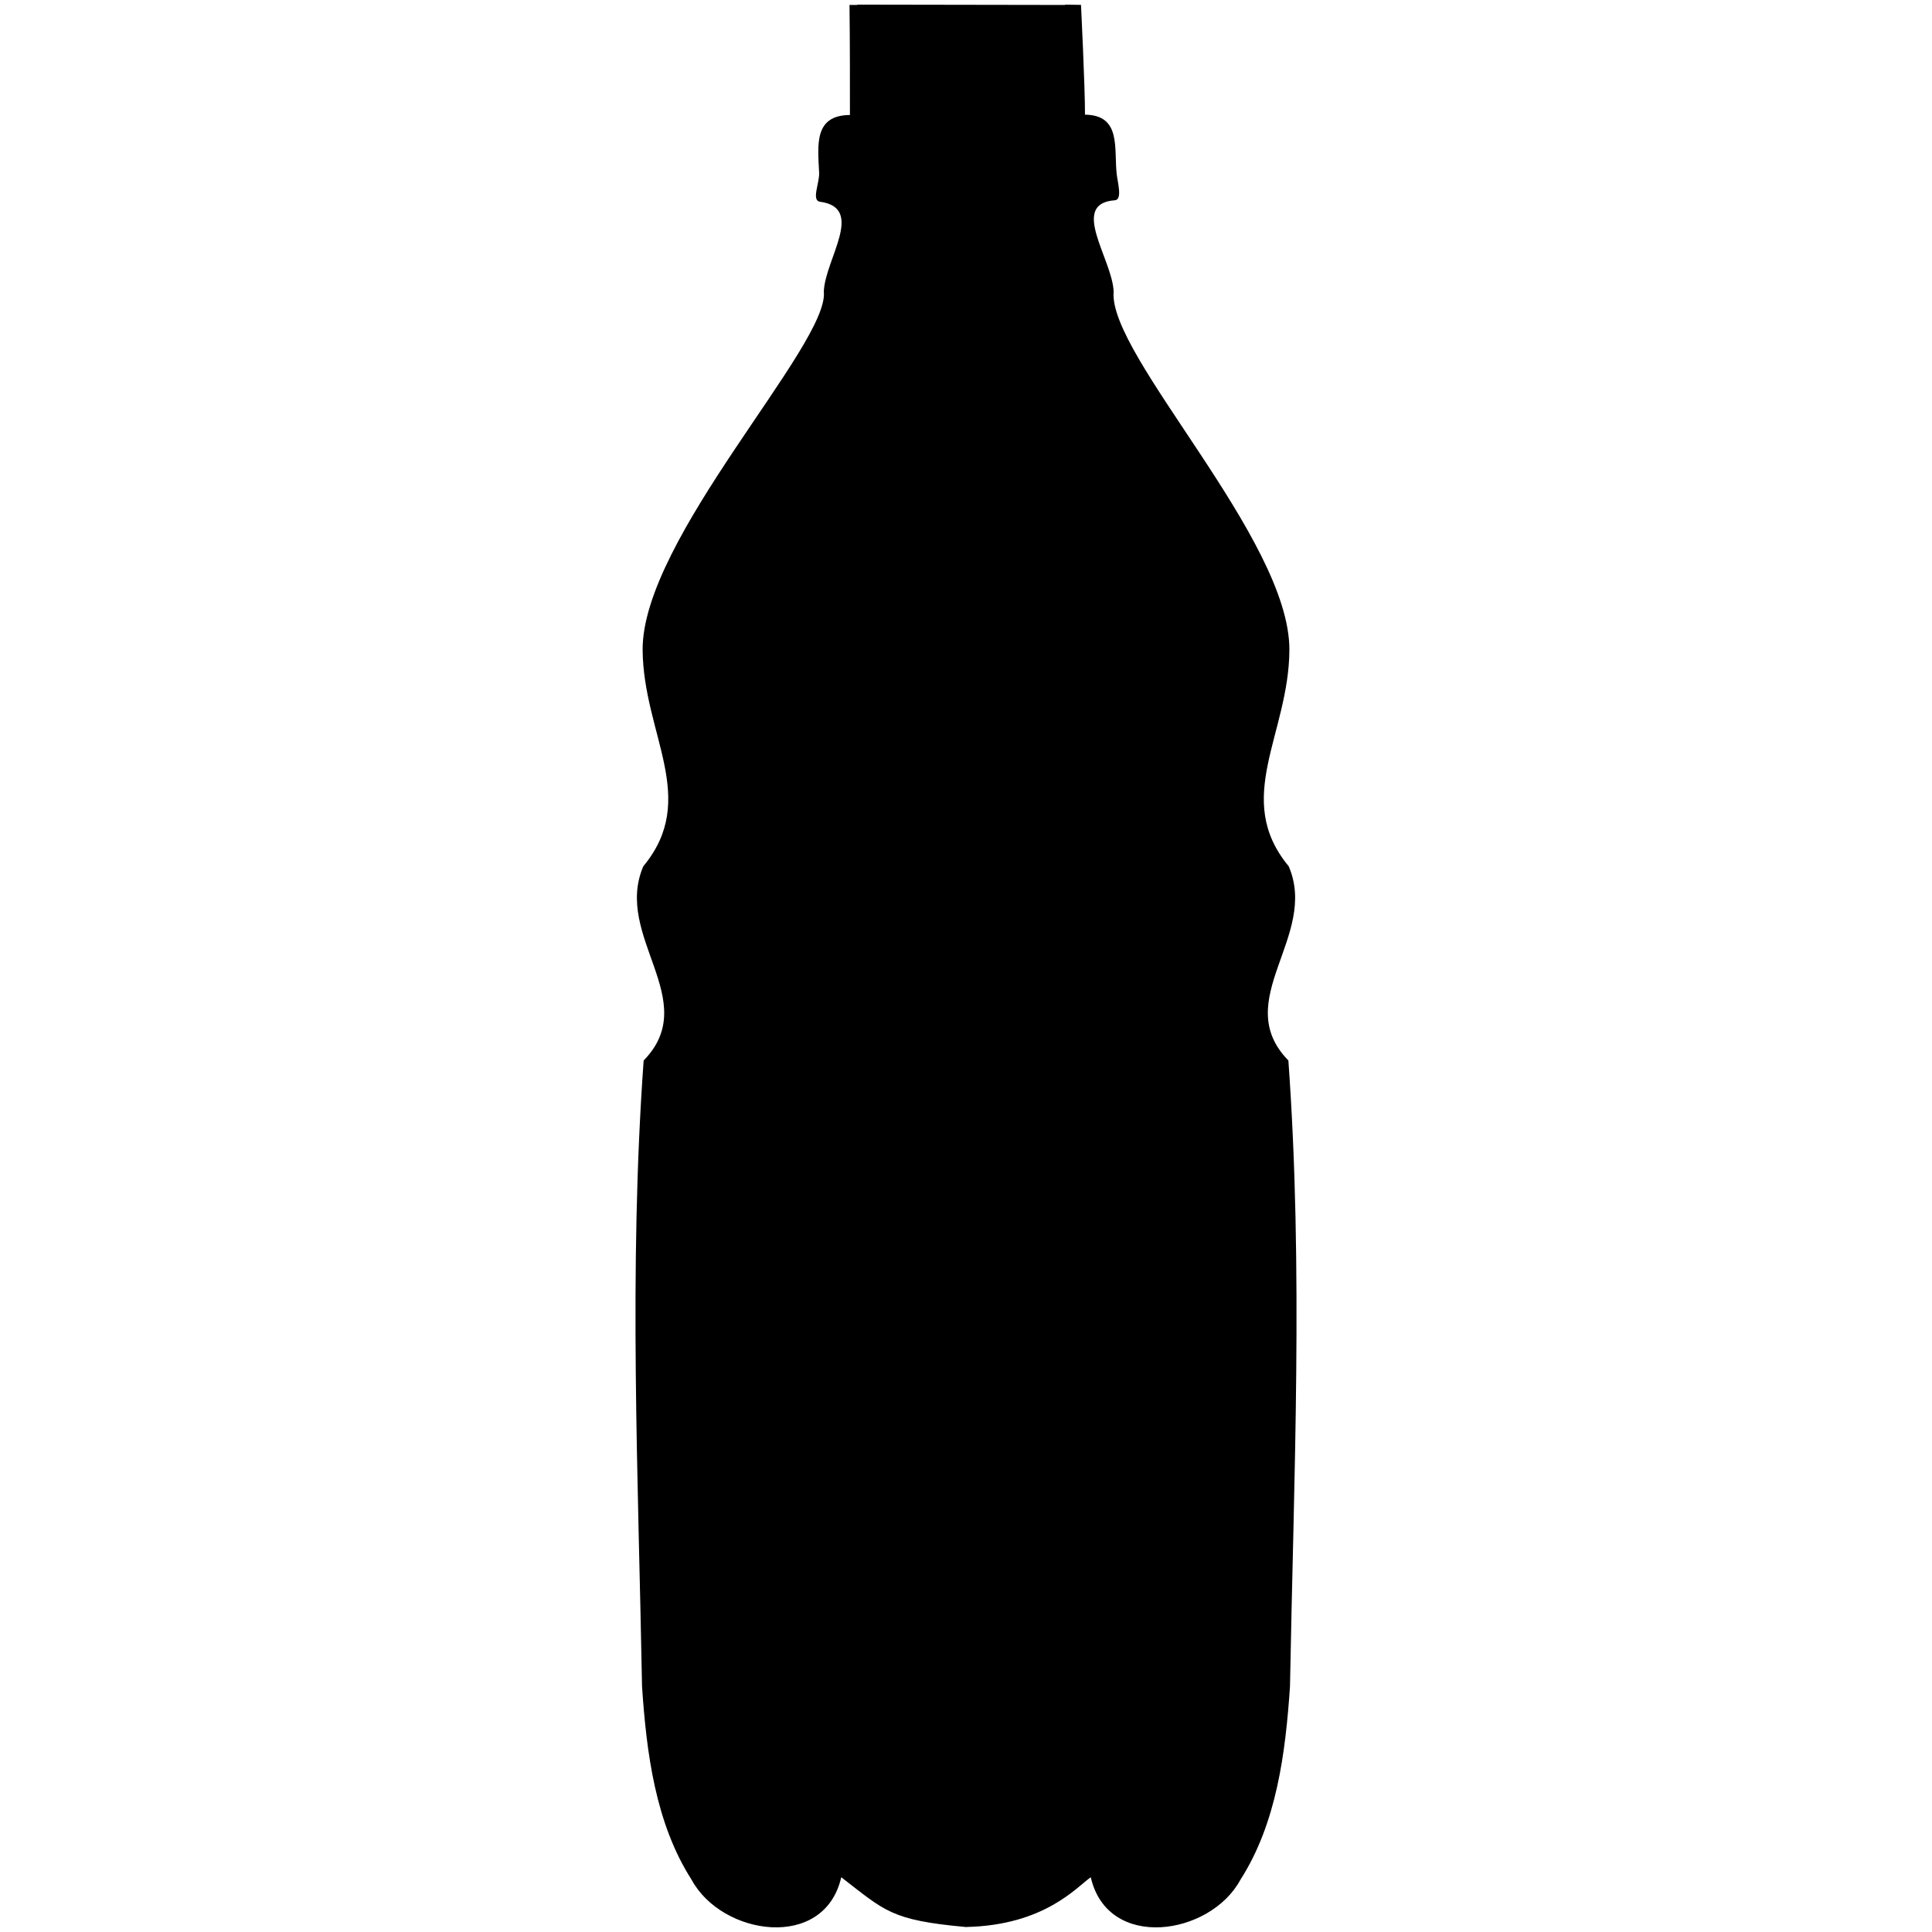 <?xml version="1.0" encoding="UTF-8" standalone="no"?>
<!-- Created with Inkscape (http://www.inkscape.org/) -->

<svg
   xmlns:dc="http://purl.org/dc/elements/1.1/"
   xmlns:cc="http://creativecommons.org/ns#"
   xmlns:rdf="http://www.w3.org/1999/02/22-rdf-syntax-ns#"
   xmlns:svg="http://www.w3.org/2000/svg"
   xmlns="http://www.w3.org/2000/svg"
   xmlns:sodipodi="http://sodipodi.sourceforge.net/DTD/sodipodi-0.dtd"
   xmlns:inkscape="http://www.inkscape.org/namespaces/inkscape"
   id="svg4037"
   version="1.1"
   inkscape:version="0.92.4 5da689c313, 2019-01-14"
   sodipodi:docname="plasticbottle.svg"
   width="150"
   height="150">
  <defs
     id="defs4039">
    <linearGradient
       id="linearGradient3784">
      <stop
         id="stop3786"
         offset="0"
         style="stop-color:#9ce2ff;stop-opacity:1;" />
      <stop
         style="stop-color:#37b5e9;stop-opacity:1;"
         offset="0.5"
         id="stop3788" />
      <stop
         id="stop3790"
         offset="1"
         style="stop-color:#4aabd3;stop-opacity:1" />
    </linearGradient>
    <linearGradient
       id="linearGradient3774">
      <stop
         style="stop-color:#9ce2ff;stop-opacity:1;"
         offset="0"
         id="stop3776" />
      <stop
         id="stop3782"
         offset="0.5"
         style="stop-color:#37b5e9;stop-opacity:1;" />
      <stop
         style="stop-color:#4aabd3;stop-opacity:1"
         offset="1"
         id="stop3778" />
    </linearGradient>
  </defs>
  <sodipodi:namedview
     id="base"
     pagecolor="#ffffff"
     bordercolor="#666666"
     borderopacity="1.0"
     inkscape:pageopacity="0.0"
     inkscape:pageshadow="2"
     inkscape:zoom="0.7"
     inkscape:cx="-172.57593"
     inkscape:cy="-117.97448"
     inkscape:document-units="px"
     inkscape:current-layer="layer1"
     showgrid="false"
     showguides="true"
     inkscape:guide-bbox="true"
     inkscape:window-width="1916"
     inkscape:window-height="951"
     inkscape:window-x="0"
     inkscape:window-y="108"
     inkscape:window-maximized="0"
     fit-margin-top="0"
     fit-margin-left="0"
     fit-margin-right="0"
     fit-margin-bottom="0">
    <sodipodi:guide
       orientation="0,1"
       position="632.441,570.161"
       id="guide4219" />
    <sodipodi:guide
       orientation="1,0"
       position="548.155,476.589"
       id="guide4751" />
    <sodipodi:guide
       orientation="0,1"
       position="581.012,545.875"
       id="guide4857" />
    <sodipodi:guide
       orientation="0,1"
       position="548.155,438.554"
       id="guide4859" />
    <sodipodi:guide
       orientation="6.123234e-17,-1"
       position="576.512,666.209"
       id="guide4909" />
    <sodipodi:guide
       orientation="0,1"
       position="519.186,48.248"
       id="guide4914" />
    <sodipodi:guide
       orientation="1,0"
       position="121.727,205.875"
       id="guide4953" />
    <sodipodi:guide
       orientation="0,1"
       position="107.977,758.018"
       id="guide5003" />
    <sodipodi:guide
       orientation="0,1"
       position="26.989,758.018"
       id="guide5005" />
    <sodipodi:guide
       orientation="1,0"
       position="87.262,723.197"
       id="guide5007" />
    <sodipodi:guide
       orientation="1,0"
       position="159.196,752.89"
       id="guide5009" />
    <sodipodi:guide
       orientation="1,0"
       position="81.032,807.883"
       id="guide5011" />
    <sodipodi:guide
       orientation="0,1"
       position="173.461,780.483"
       id="guide5013" />
    <sodipodi:guide
       orientation="0,1"
       position="139.941,86.232"
       id="guide5034" />
    <sodipodi:guide
       orientation="0,1"
       position="121.727,67.304"
       id="guide5036" />
    <sodipodi:guide
       orientation="0,1"
       position="16.382,758.018"
       id="guide5065" />
  </sodipodi:namedview>
  <g
     inkscape:label="Calque 1"
     inkscape:groupmode="layer"
     id="layer1"
     transform="translate(263.87,-208.189)">
    <path
       style="fill:#000000;fill-opacity:1;stroke:none;stroke-width:0.21"
       d="m -197.307,208.548 v 0.026 h -0.608 c 0.038,3.026 0.033,6.418 0.033,8.543 -2.798,0.021 -2.498,2.306 -2.391,4.479 0.04,0.812 -0.625,2.16 0.073,2.256 3.526,0.482 0.386,4.464 0.291,6.971 0.448,4.101 -14.145,19.195 -14.067,27.846 0.059,6.549 4.412,11.517 0.053,16.777 -2.342,5.453 4.593,10.4 0.026,15.08 -1.169,16.199 -0.417,32.407 -0.125,48.608 0.345,5.115 1.031,10.604 3.85,15.001 2.341,4.34 10.303,5.551 11.617,-0.197 3.414,2.632 3.863,3.33 9.643,3.861 v 0.007 c 0.013,-0.001 0.026,-0.005 0.04,-0.007 0.016,10e-4 0.031,0.005 0.046,0.007 v -0.007 c 6.071,-0.143 8.551,-3.104 9.643,-3.861 1.314,5.748 9.276,4.538 11.617,0.197 2.819,-4.398 3.505,-9.886 3.85,-15.001 0.292,-16.201 1.043,-32.409 -0.125,-48.608 -4.566,-4.68 2.369,-9.627 0.026,-15.08 -4.359,-5.26 0.011,-10.228 0.053,-16.777 0.056,-8.64 -14.095,-22.897 -13.645,-27.846 -0.096,-2.508 -3.464,-6.831 0.086,-7.083 0.611,-0.043 0.229,-1.349 0.152,-2.032 -0.226,-1.994 0.382,-4.577 -2.463,-4.617 0.004,-2.199 -0.31,-8.523 -0.31,-8.523 l -1.235,-0.02 c -0.002,0.009 -0.005,0.018 -0.007,0.026 l -16.121,-0.026 z"
       id="path4216-6"
       inkscape:connector-curvature="0"
       sodipodi:nodetypes="ccccsscscccccccccccccccscsscccccc" />
    <path
       style="fill:#24bfff;fill-opacity:1;fill-rule:evenodd;stroke:none"
       d="m -209.859,237.422 v 0.253"
       id="path5075"
       inkscape:connector-curvature="0" />
  </g>
</svg>
